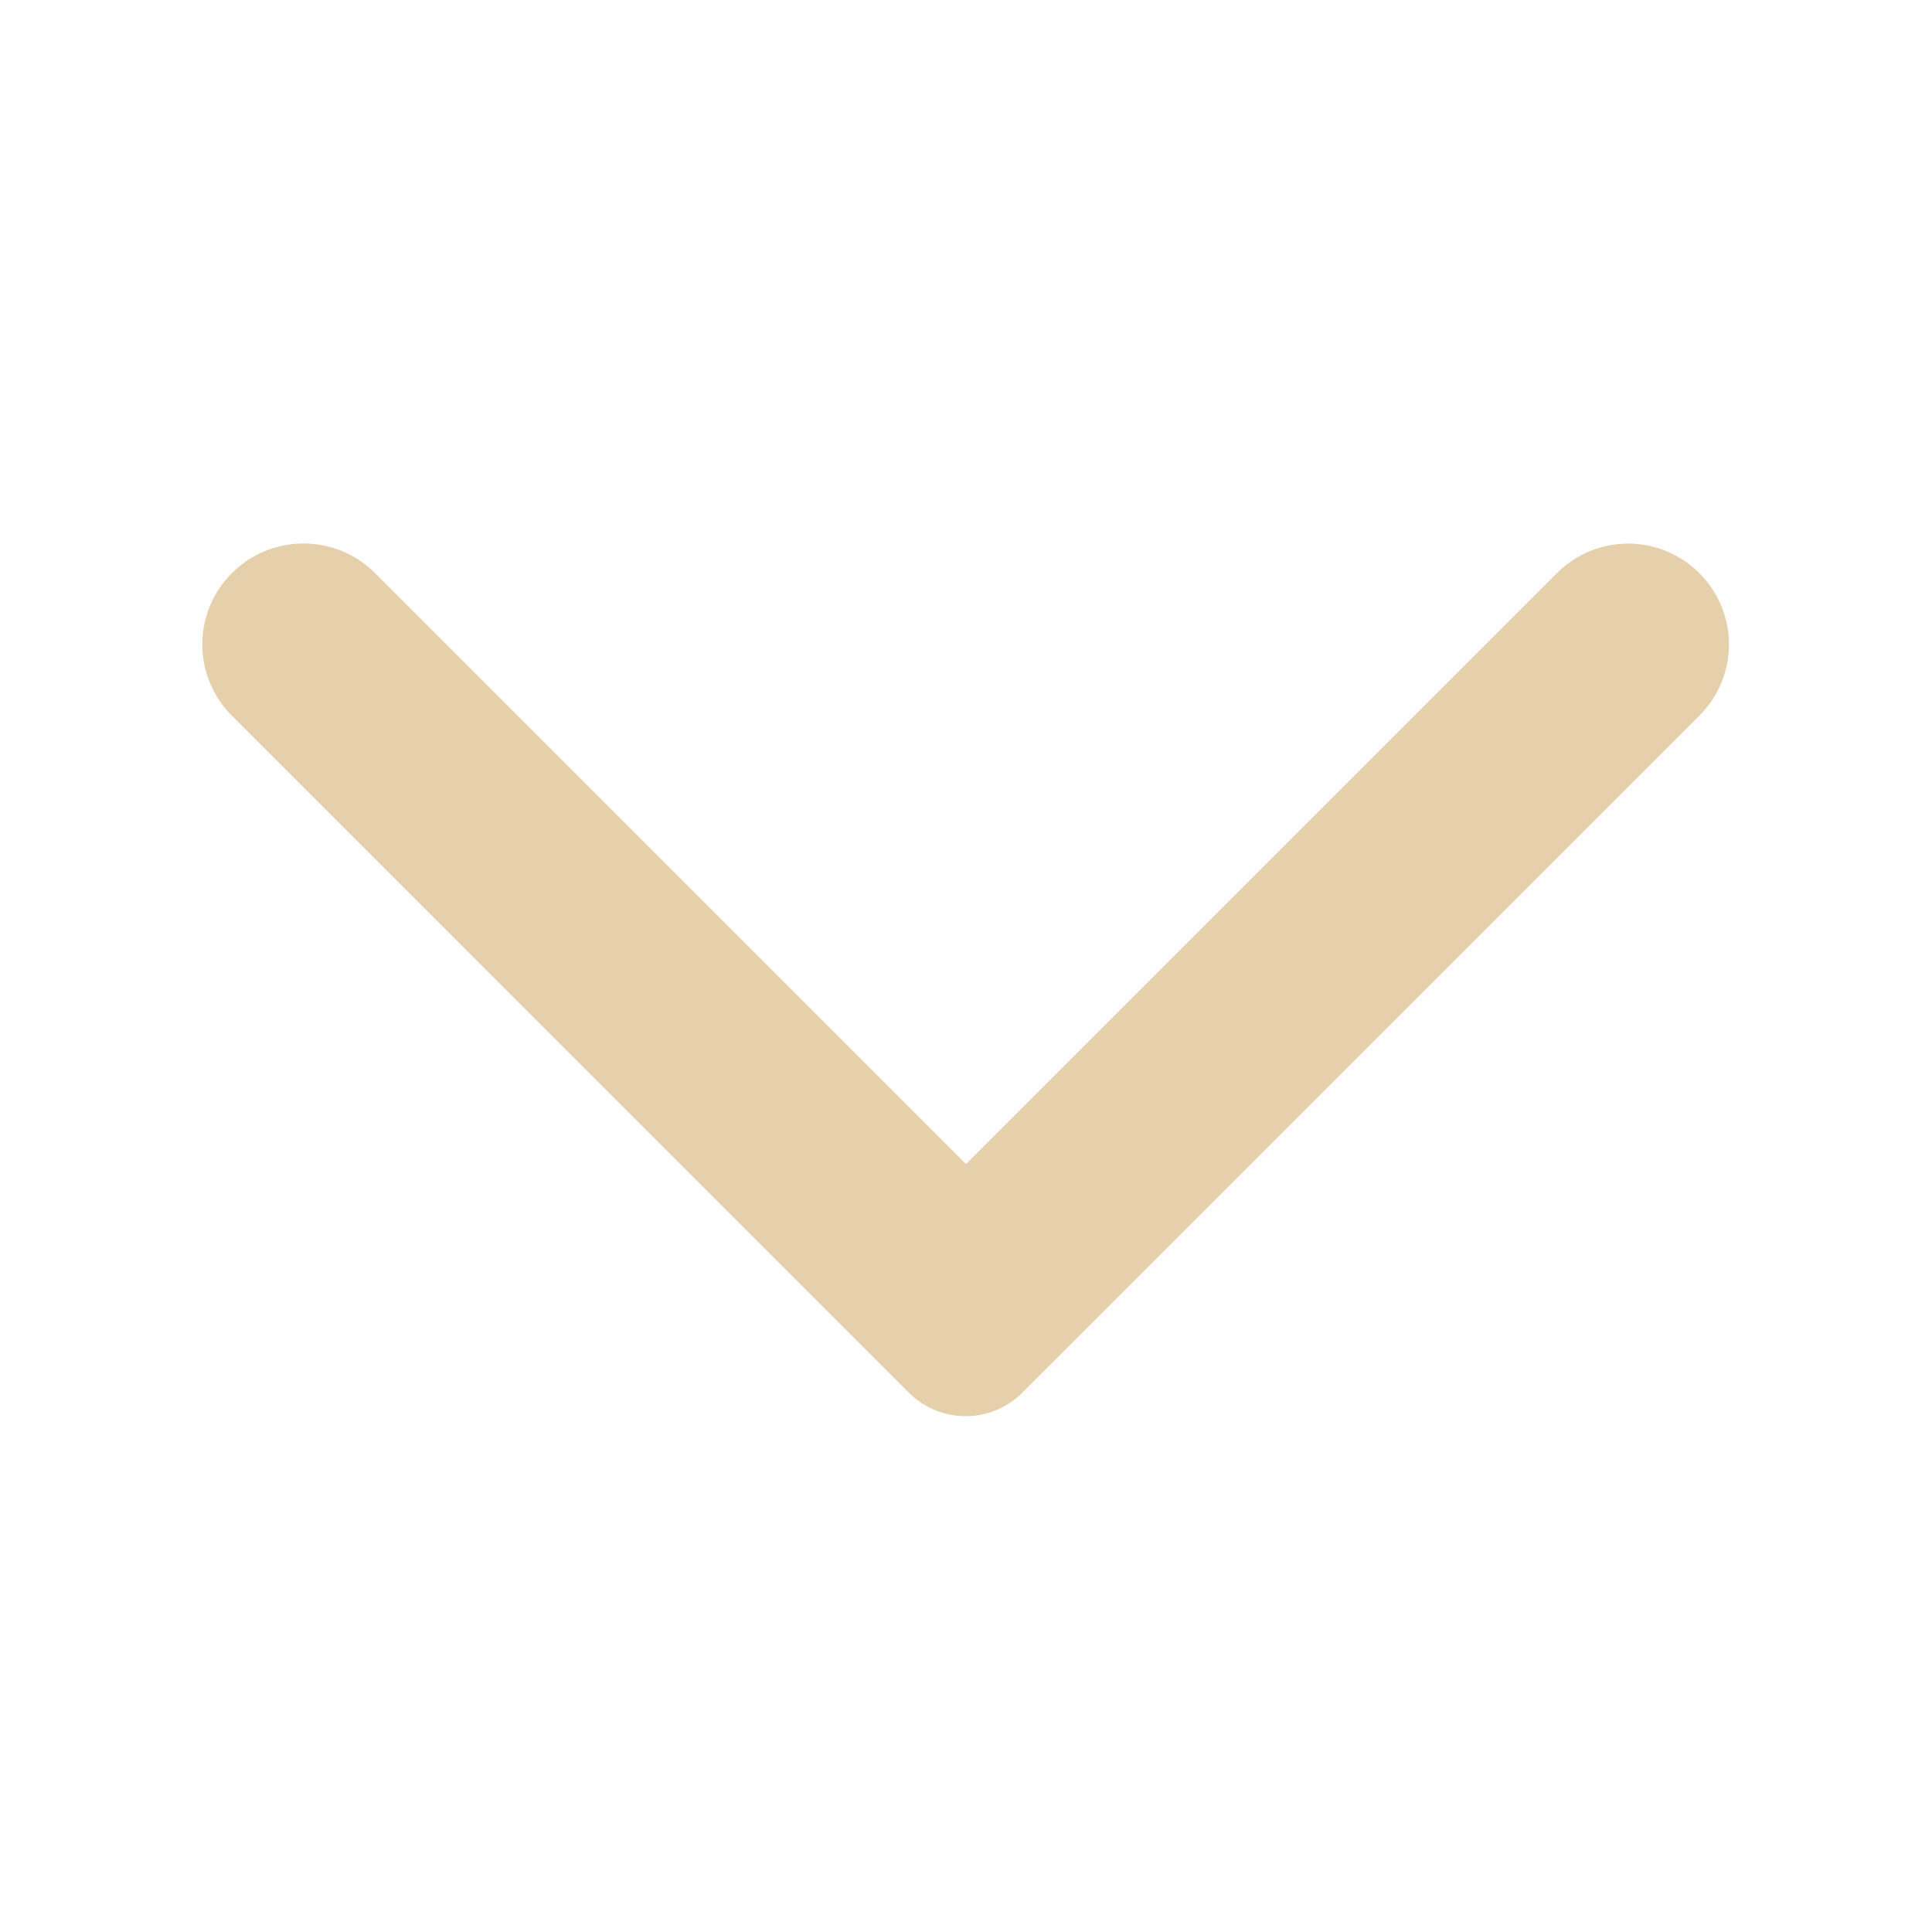 <svg width="54" height="54" viewBox="0 0 54 54" fill="none" xmlns="http://www.w3.org/2000/svg">
<path d="M6.48 16.02C6.218 16.281 6.01 16.592 5.869 16.933C5.727 17.275 5.654 17.641 5.654 18.011C5.654 18.381 5.727 18.747 5.869 19.089C6.01 19.431 6.218 19.741 6.48 20.003L25.403 38.925C25.611 39.134 25.858 39.299 26.13 39.412C26.402 39.525 26.694 39.583 26.989 39.583C27.284 39.583 27.575 39.525 27.848 39.412C28.12 39.299 28.367 39.134 28.575 38.925L47.498 20.003C48.6 18.9 48.6 17.122 47.498 16.02C46.395 14.918 44.618 14.918 43.515 16.02L27 32.535L10.463 15.998C9.36 14.918 7.583 14.918 6.48 16.02Z" fill="#E6D0AC"/>
</svg>
